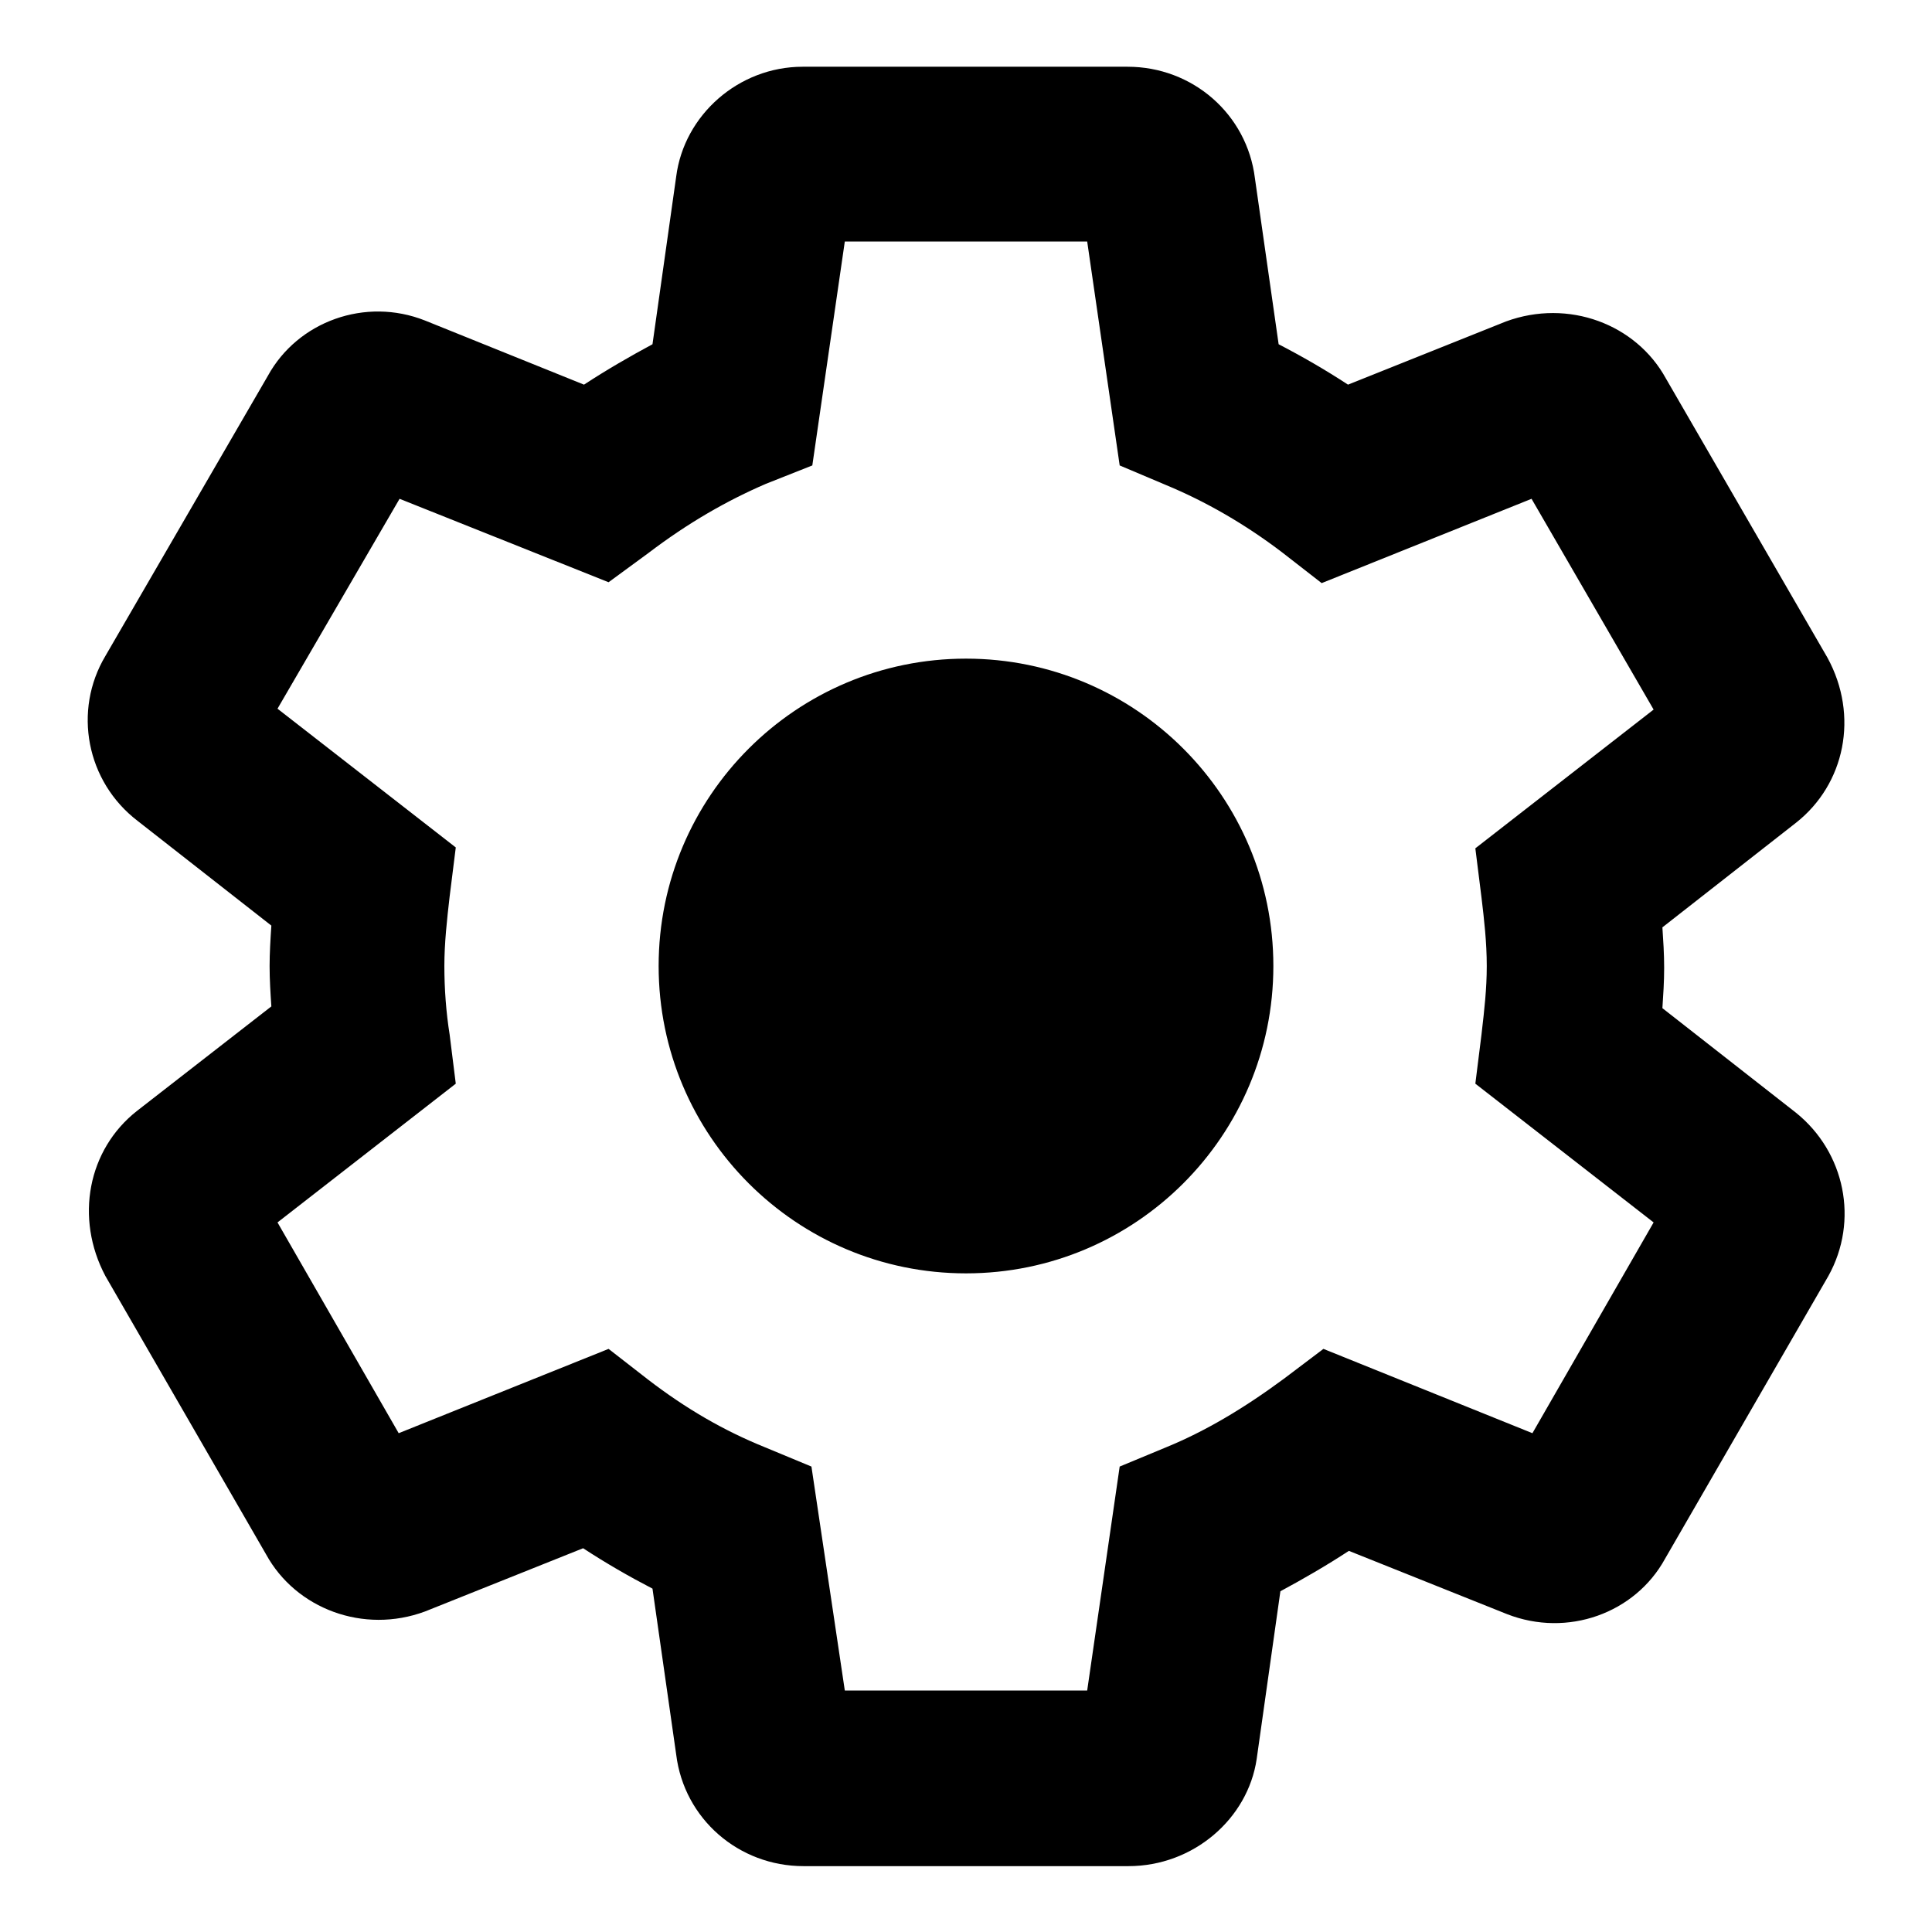   <svg
            width="22"
            height="22"
            viewBox="0 0 22 22"
            fill="none"
            xmlns="http://www.w3.org/2000/svg"
          >
            <path
              fill-rule="evenodd"
              clip-rule="evenodd"
              d="M14.31 20.03C14.21 20.71 13.59 21.25 12.85 21.25H9.15C8.41 21.25 7.79 20.71 7.7 19.98L7.43 18.09C7.16 17.95 6.9 17.8 6.64 17.63L4.84 18.35C4.14 18.61 3.37 18.32 3.03 17.7L1.2 14.53C0.85 13.87 1 13.09 1.56 12.65L3.09 11.46C3.08 11.31 3.07 11.16 3.07 11C3.07 10.85 3.08 10.69 3.09 10.54L1.57 9.35C0.98 8.9 0.83 8.09 1.2 7.47L3.05 4.28C3.39 3.66 4.16 3.38 4.84 3.65L6.65 4.38C6.91 4.21 7.17 4.06 7.43 3.92L7.7 2.01C7.79 1.31 8.41 0.76 9.14 0.76H12.84C13.58 0.76 14.2 1.3 14.29 2.03L14.56 3.92C14.83 4.06 15.09 4.21 15.35 4.38L17.15 3.66C17.86 3.4 18.63 3.69 18.97 4.31L20.81 7.49C21.17 8.15 21.01 8.93 20.45 9.37L18.93 10.56C18.94 10.71 18.95 10.86 18.95 11.02C18.95 11.18 18.94 11.33 18.93 11.48L20.45 12.67C21.01 13.12 21.17 13.9 20.82 14.53L18.96 17.75C18.62 18.37 17.85 18.65 17.16 18.38L15.36 17.66C15.1 17.83 14.84 17.98 14.58 18.12L14.31 20.03ZM9.62 19.25H12.38L12.75 16.7L13.28 16.48C13.72 16.3 14.16 16.04 14.62 15.7L15.07 15.36L17.45 16.32L18.83 13.92L16.8 12.34L16.87 11.78L16.873 11.753C16.902 11.503 16.93 11.261 16.93 11C16.93 10.73 16.9 10.47 16.87 10.22L16.8 9.66L18.83 8.08L17.44 5.68L15.05 6.64L14.6 6.29C14.18 5.97 13.73 5.71 13.27 5.52L12.75 5.3L12.38 2.75H9.62L9.25 5.3L8.72 5.51C8.28 5.7 7.84 5.95 7.38 6.3L6.93 6.63L4.55 5.68L3.16 8.07L5.19 9.65L5.12 10.21C5.09 10.47 5.06 10.74 5.06 11C5.06 11.26 5.08 11.53 5.12 11.78L5.19 12.34L3.16 13.92L4.54 16.32L6.93 15.36L7.38 15.71C7.81 16.04 8.24 16.29 8.71 16.48L9.24 16.7L9.62 19.25ZM14.5 11C14.5 12.933 12.933 14.5 11 14.5C9.067 14.5 7.5 12.933 7.5 11C7.5 9.067 9.067 7.5 11 7.5C12.933 7.5 14.5 9.067 14.5 11Z"
              fill="black"
            />
          </svg>